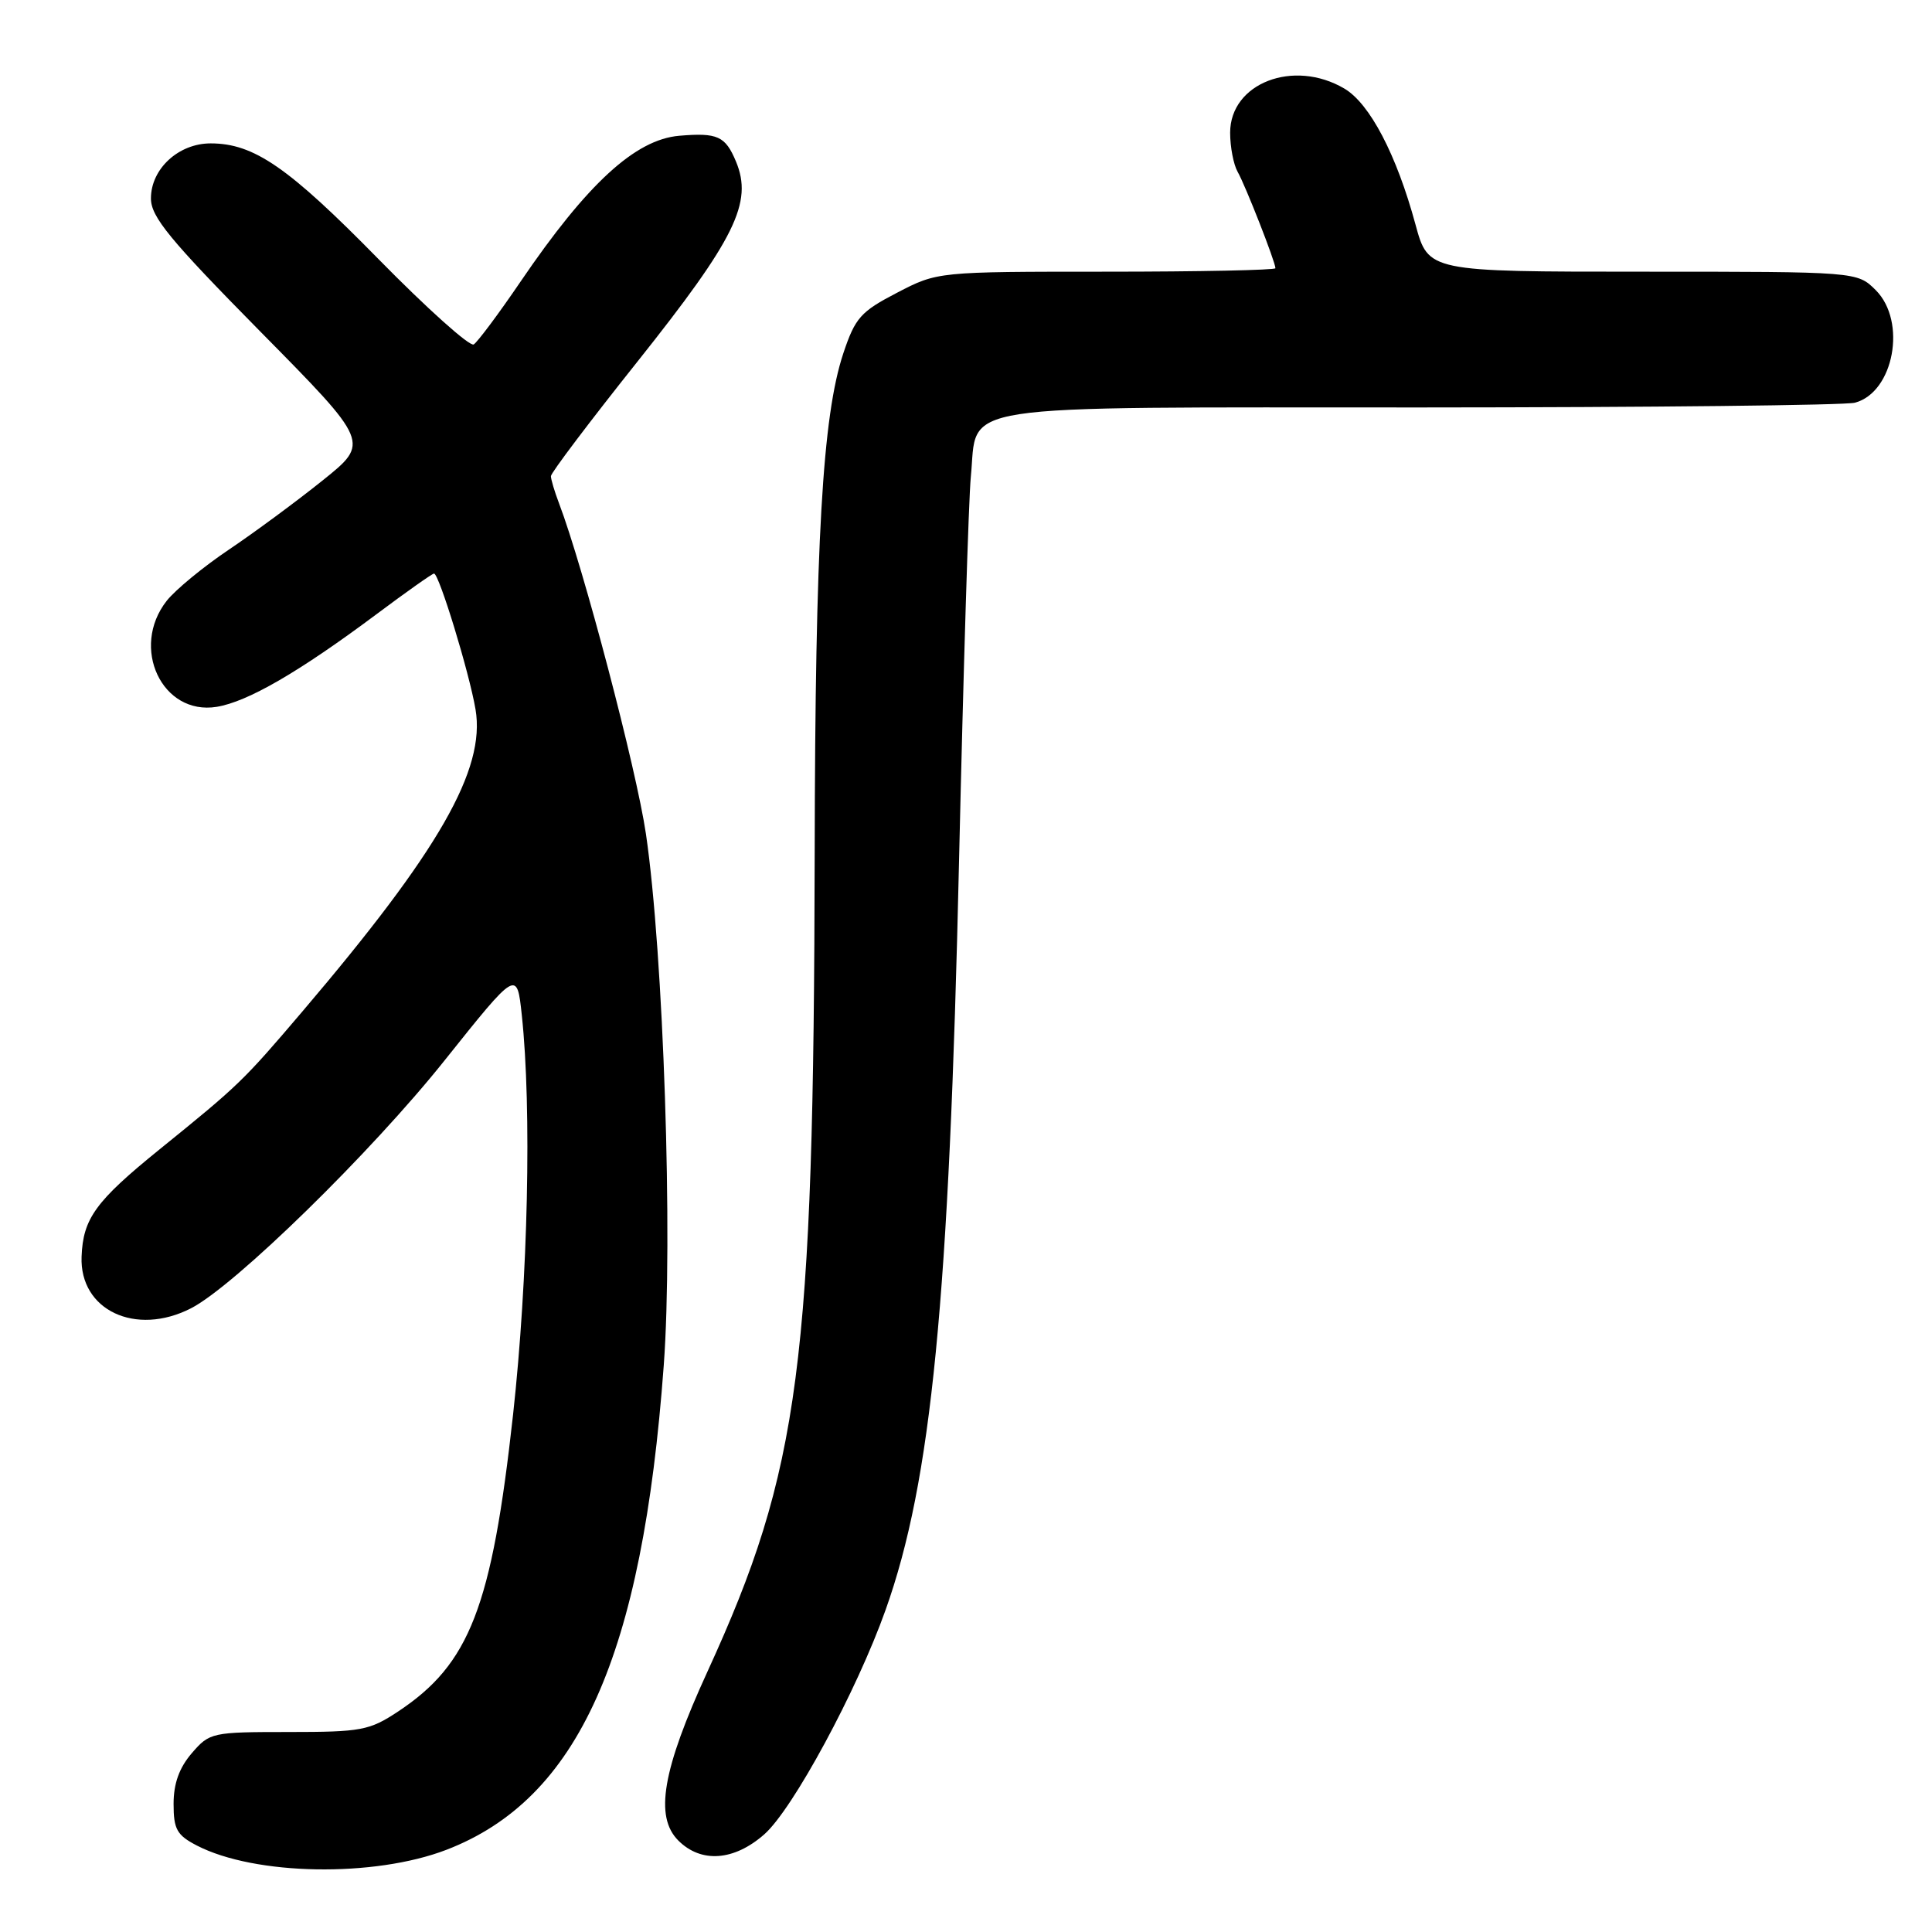 <?xml version="1.0" encoding="UTF-8" standalone="no"?>
<!DOCTYPE svg PUBLIC "-//W3C//DTD SVG 1.1//EN" "http://www.w3.org/Graphics/SVG/1.1/DTD/svg11.dtd" >
<svg xmlns="http://www.w3.org/2000/svg" xmlns:xlink="http://www.w3.org/1999/xlink" version="1.1" viewBox="0 0 256 256">
 <g >
 <path fill="currentColor"
d=" M 59.15 245.11 C 76.64 238.38 85.12 219.49 87.95 180.93 C 89.19 164.16 87.92 126.35 85.59 110.50 C 84.32 101.87 77.31 75.21 74.07 66.68 C 73.48 65.13 73.00 63.52 73.00 63.09 C 73.00 62.66 78.16 55.83 84.47 47.91 C 97.44 31.61 99.79 26.84 97.52 21.40 C 96.11 18.03 95.08 17.56 90.00 17.99 C 84.17 18.49 77.81 24.34 69.00 37.28 C 66.09 41.56 63.28 45.32 62.77 45.64 C 62.25 45.96 56.58 40.88 50.16 34.34 C 38.19 22.14 33.64 19.00 27.91 19.00 C 23.66 19.00 20.00 22.37 20.00 26.29 C 20.00 28.73 22.45 31.72 34.50 43.94 C 49.01 58.64 49.01 58.64 42.75 63.66 C 39.31 66.42 33.73 70.54 30.34 72.82 C 26.96 75.09 23.24 78.15 22.09 79.61 C 17.22 85.81 21.47 94.83 28.71 93.66 C 32.82 92.99 39.62 89.05 49.87 81.40 C 53.84 78.43 57.28 76.00 57.51 76.00 C 58.17 76.00 62.18 89.10 63.01 94.00 C 64.36 101.96 58.18 112.75 40.09 134.00 C 32.21 143.26 31.68 143.77 21.14 152.30 C 12.66 159.17 11.00 161.46 10.81 166.52 C 10.54 173.61 17.97 177.11 25.30 173.36 C 31.07 170.41 49.16 152.74 58.92 140.50 C 68.50 128.50 68.50 128.50 69.14 134.50 C 70.47 146.89 69.97 169.40 67.98 187.48 C 65.16 212.97 62.24 220.50 52.74 226.79 C 48.94 229.30 47.88 229.50 38.24 229.50 C 28.07 229.50 27.77 229.57 25.41 232.31 C 23.75 234.24 23.00 236.33 23.00 239.03 C 23.00 242.39 23.44 243.17 26.08 244.54 C 33.78 248.52 49.57 248.79 59.15 245.11 Z  M 101.26 243.07 C 105.04 239.76 113.53 224.06 117.35 213.31 C 123.42 196.27 125.77 172.33 127.08 114.00 C 127.65 88.97 128.35 66.10 128.64 63.17 C 129.62 53.29 124.98 54.00 188.25 53.99 C 218.64 53.98 244.53 53.70 245.79 53.36 C 250.95 51.98 252.69 42.60 248.55 38.45 C 246.09 36.00 246.09 36.00 217.68 36.00 C 189.26 36.00 189.26 36.00 187.56 29.75 C 185.05 20.50 181.51 13.73 178.14 11.74 C 171.41 7.77 163.00 11.01 163.00 17.59 C 163.00 19.48 163.45 21.81 163.99 22.76 C 165.02 24.56 169.00 34.72 169.00 35.54 C 169.00 35.79 158.93 36.00 146.61 36.00 C 124.23 36.00 124.23 36.00 118.86 38.79 C 114.05 41.29 113.32 42.10 111.75 46.80 C 108.98 55.11 108.02 71.72 107.95 113.00 C 107.83 180.86 106.01 194.72 93.74 221.50 C 87.77 234.52 86.71 240.71 89.88 243.88 C 92.90 246.90 97.25 246.59 101.26 243.07 Z "/>
</g>
</svg>